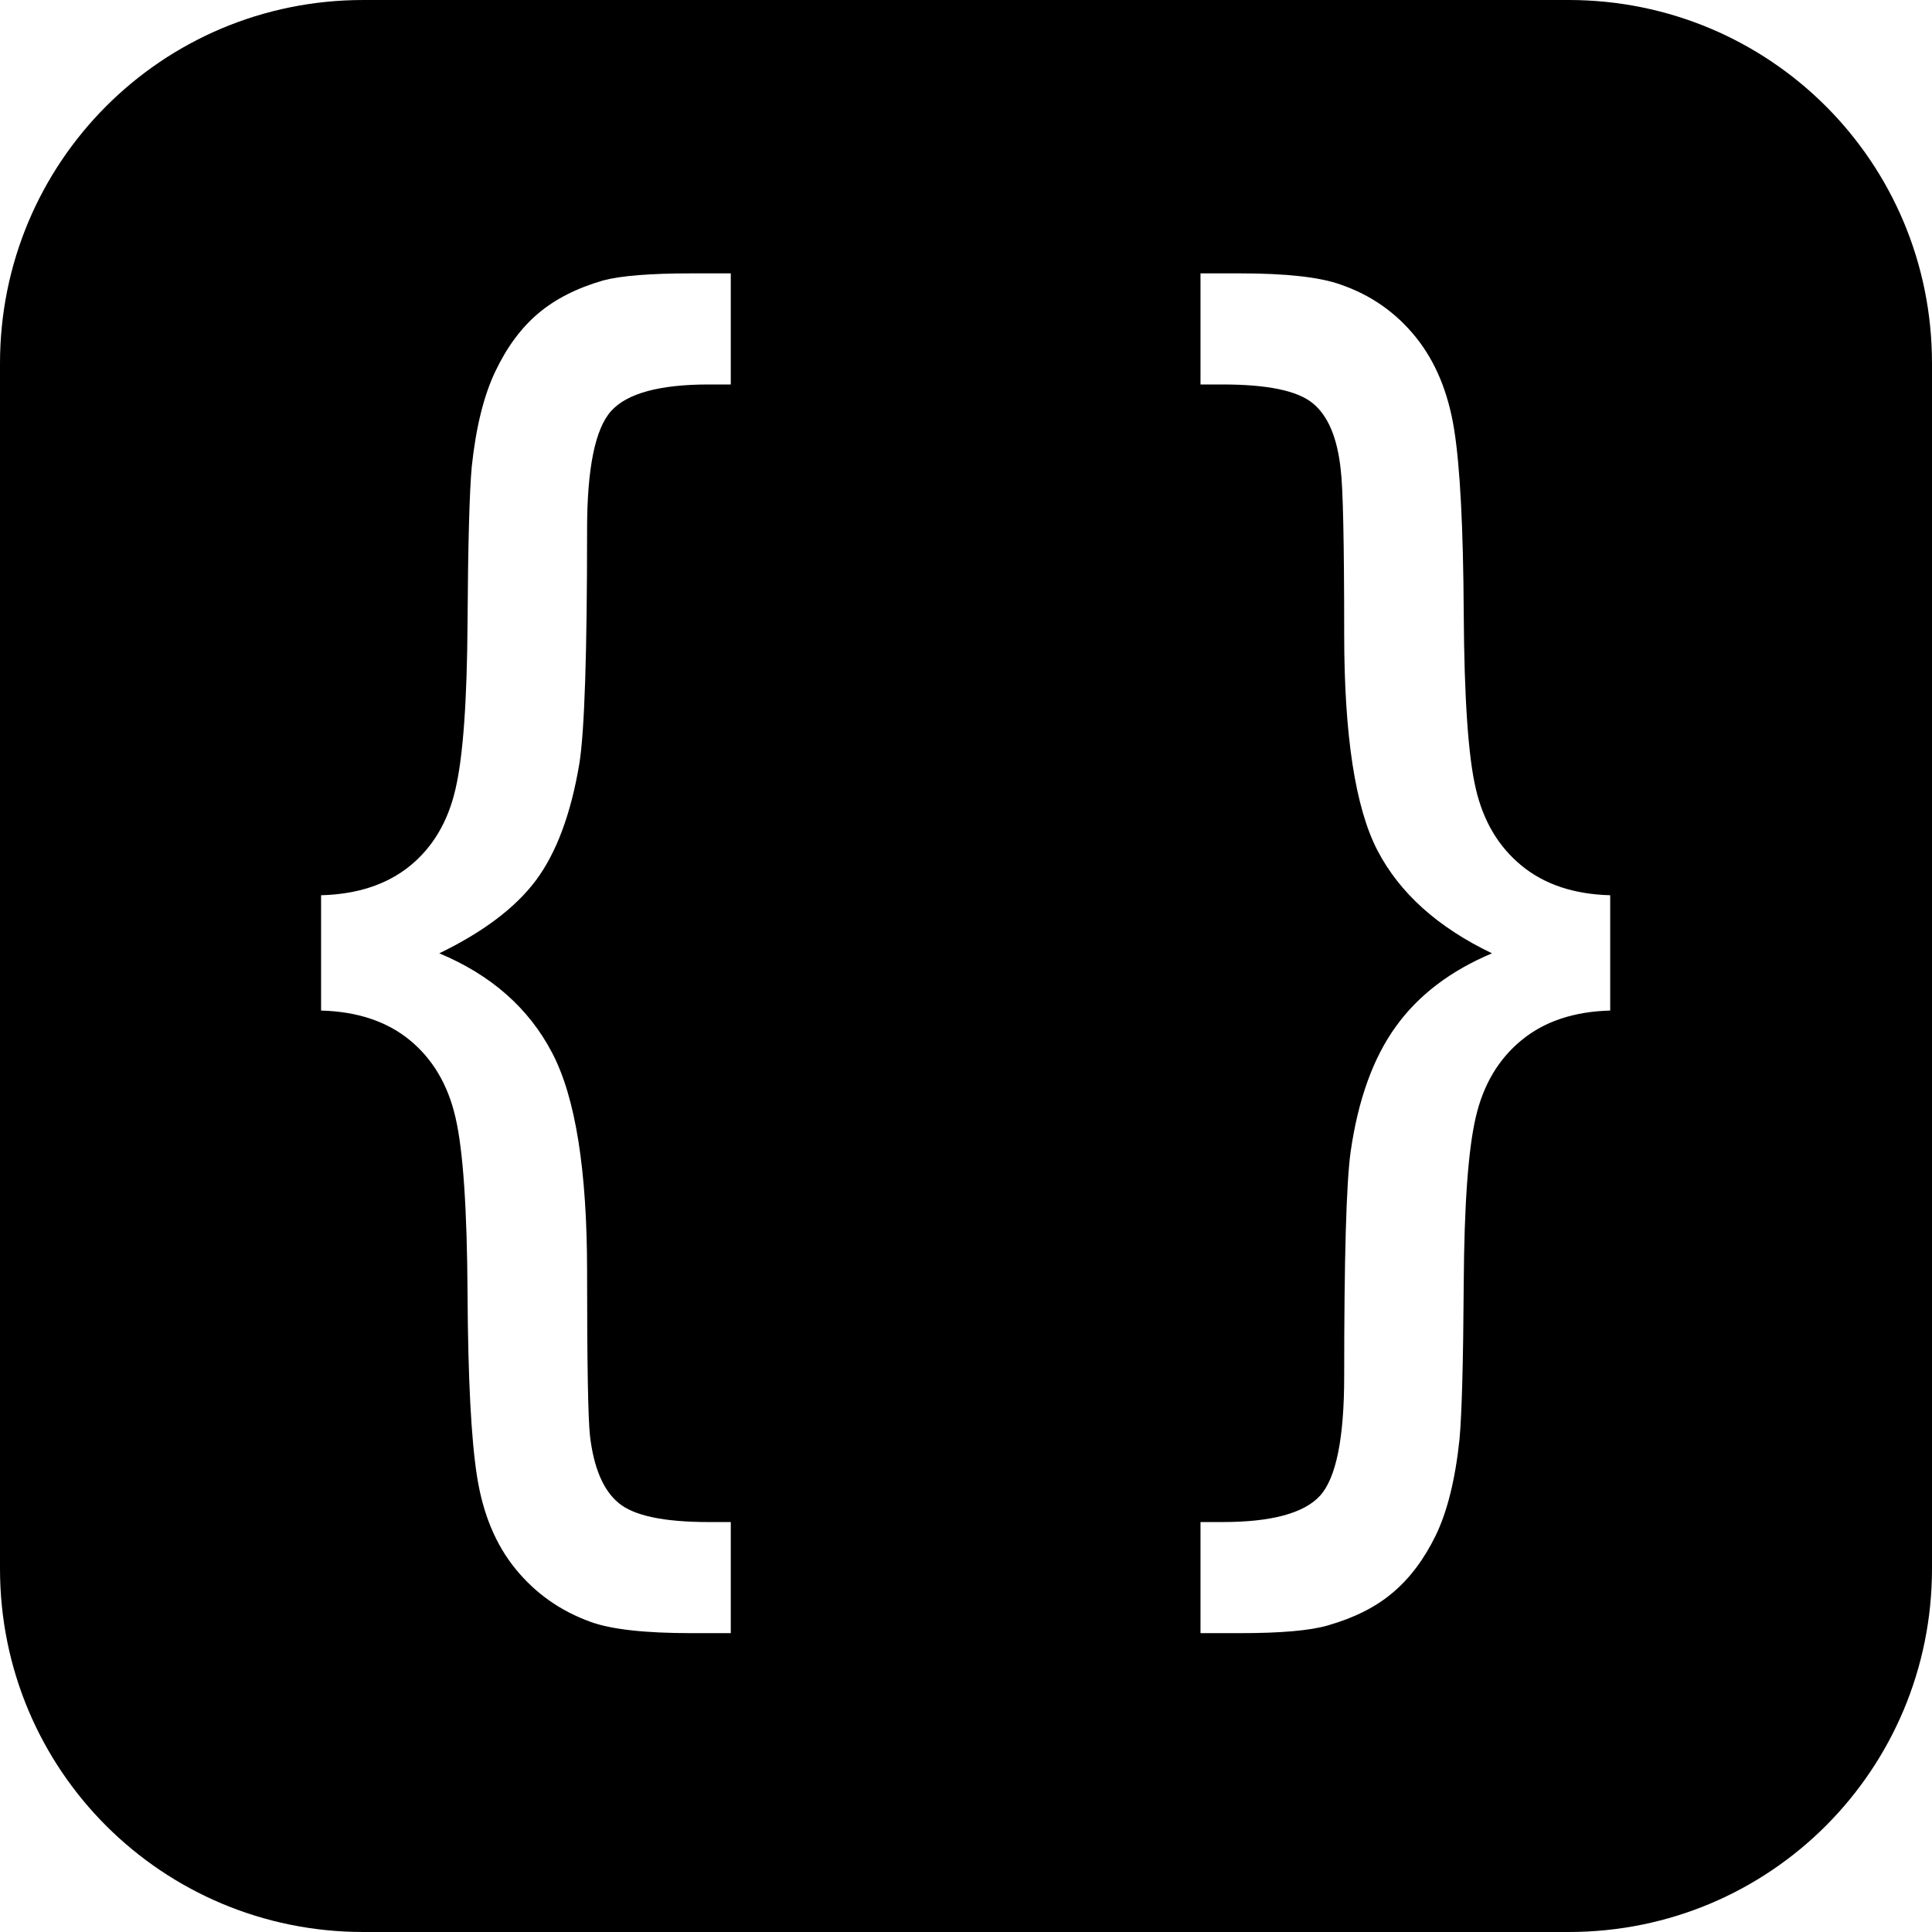 <?xml version="1.0" encoding="UTF-8"?>
<svg width="16px" height="16px" viewBox="0 0 16 16" version="1.1" xmlns="http://www.w3.org/2000/svg" xmlns:xlink="http://www.w3.org/1999/xlink">
    <title>Division</title>
    <g id="Division" stroke="none" stroke-width="1" fill="none" fill-rule="evenodd">
        <path d="M12.991,0 C14.653,0 16,1.337 16,3.009 L16,12.991 C16,14.653 14.663,16 12.991,16 L3.009,16 C1.347,16 0,14.663 0,12.991 L0,3.009 C0,1.347 1.337,0 3.009,0 L12.991,0 Z M6.052,2.264 L5.724,2.264 C5.388,2.264 5.146,2.283 4.997,2.322 C4.778,2.385 4.599,2.476 4.458,2.595 C4.317,2.714 4.199,2.873 4.104,3.072 C4.008,3.271 3.942,3.535 3.907,3.863 C3.888,4.07 3.876,4.5 3.872,5.152 C3.868,5.805 3.835,6.266 3.772,6.535 C3.71,6.805 3.584,7.017 3.395,7.171 C3.205,7.325 2.96,7.406 2.659,7.414 L2.659,7.414 L2.659,8.369 C2.96,8.377 3.205,8.459 3.395,8.615 C3.584,8.771 3.71,8.984 3.772,9.254 C3.835,9.523 3.868,10.01 3.872,10.713 C3.876,11.416 3.902,11.922 3.951,12.23 C4,12.539 4.106,12.794 4.271,12.995 C4.435,13.196 4.642,13.342 4.892,13.432 C5.063,13.494 5.341,13.525 5.724,13.525 L5.724,13.525 L6.052,13.525 L6.052,12.605 L5.87,12.605 C5.499,12.605 5.25,12.553 5.123,12.447 C4.996,12.342 4.917,12.156 4.886,11.891 C4.87,11.746 4.862,11.293 4.862,10.531 C4.862,9.691 4.766,9.087 4.572,8.718 C4.379,8.349 4.067,8.074 3.638,7.895 C4.001,7.719 4.268,7.518 4.438,7.291 C4.607,7.064 4.728,6.742 4.798,6.324 C4.841,6.055 4.862,5.408 4.862,4.385 C4.862,3.877 4.929,3.55 5.062,3.403 C5.194,3.257 5.464,3.184 5.87,3.184 L5.87,3.184 L6.052,3.184 L6.052,2.264 Z M10.271,2.264 L9.942,2.264 L9.942,3.184 L10.124,3.184 C10.495,3.184 10.744,3.235 10.871,3.339 C10.998,3.442 11.075,3.625 11.103,3.887 C11.122,4.035 11.132,4.49 11.132,5.252 C11.132,6.092 11.224,6.688 11.407,7.042 C11.591,7.396 11.907,7.68 12.356,7.895 C12.013,8.039 11.747,8.241 11.56,8.501 C11.372,8.761 11.247,9.107 11.185,9.541 C11.149,9.803 11.132,10.422 11.132,11.398 C11.132,11.91 11.065,12.239 10.933,12.386 C10.8,12.532 10.53,12.605 10.124,12.605 L10.124,12.605 L9.942,12.605 L9.942,13.525 L10.271,13.525 C10.606,13.525 10.849,13.504 10.997,13.461 C11.216,13.398 11.396,13.308 11.536,13.188 C11.677,13.069 11.795,12.911 11.891,12.714 C11.986,12.517 12.052,12.252 12.087,11.92 C12.106,11.713 12.118,11.283 12.122,10.631 C12.126,9.979 12.159,9.519 12.222,9.251 C12.284,8.983 12.41,8.771 12.6,8.615 C12.789,8.459 13.034,8.377 13.335,8.369 L13.335,8.369 L13.335,7.414 C13.034,7.406 12.789,7.324 12.6,7.168 C12.41,7.012 12.284,6.8 12.222,6.532 C12.159,6.265 12.126,5.779 12.122,5.076 C12.118,4.373 12.092,3.867 12.043,3.559 C11.994,3.25 11.888,2.994 11.724,2.791 C11.56,2.588 11.353,2.443 11.103,2.357 C10.931,2.295 10.653,2.264 10.271,2.264 L10.271,2.264 Z" id="Rectangle-2" fill="#000000"></path>
    </g>
</svg>